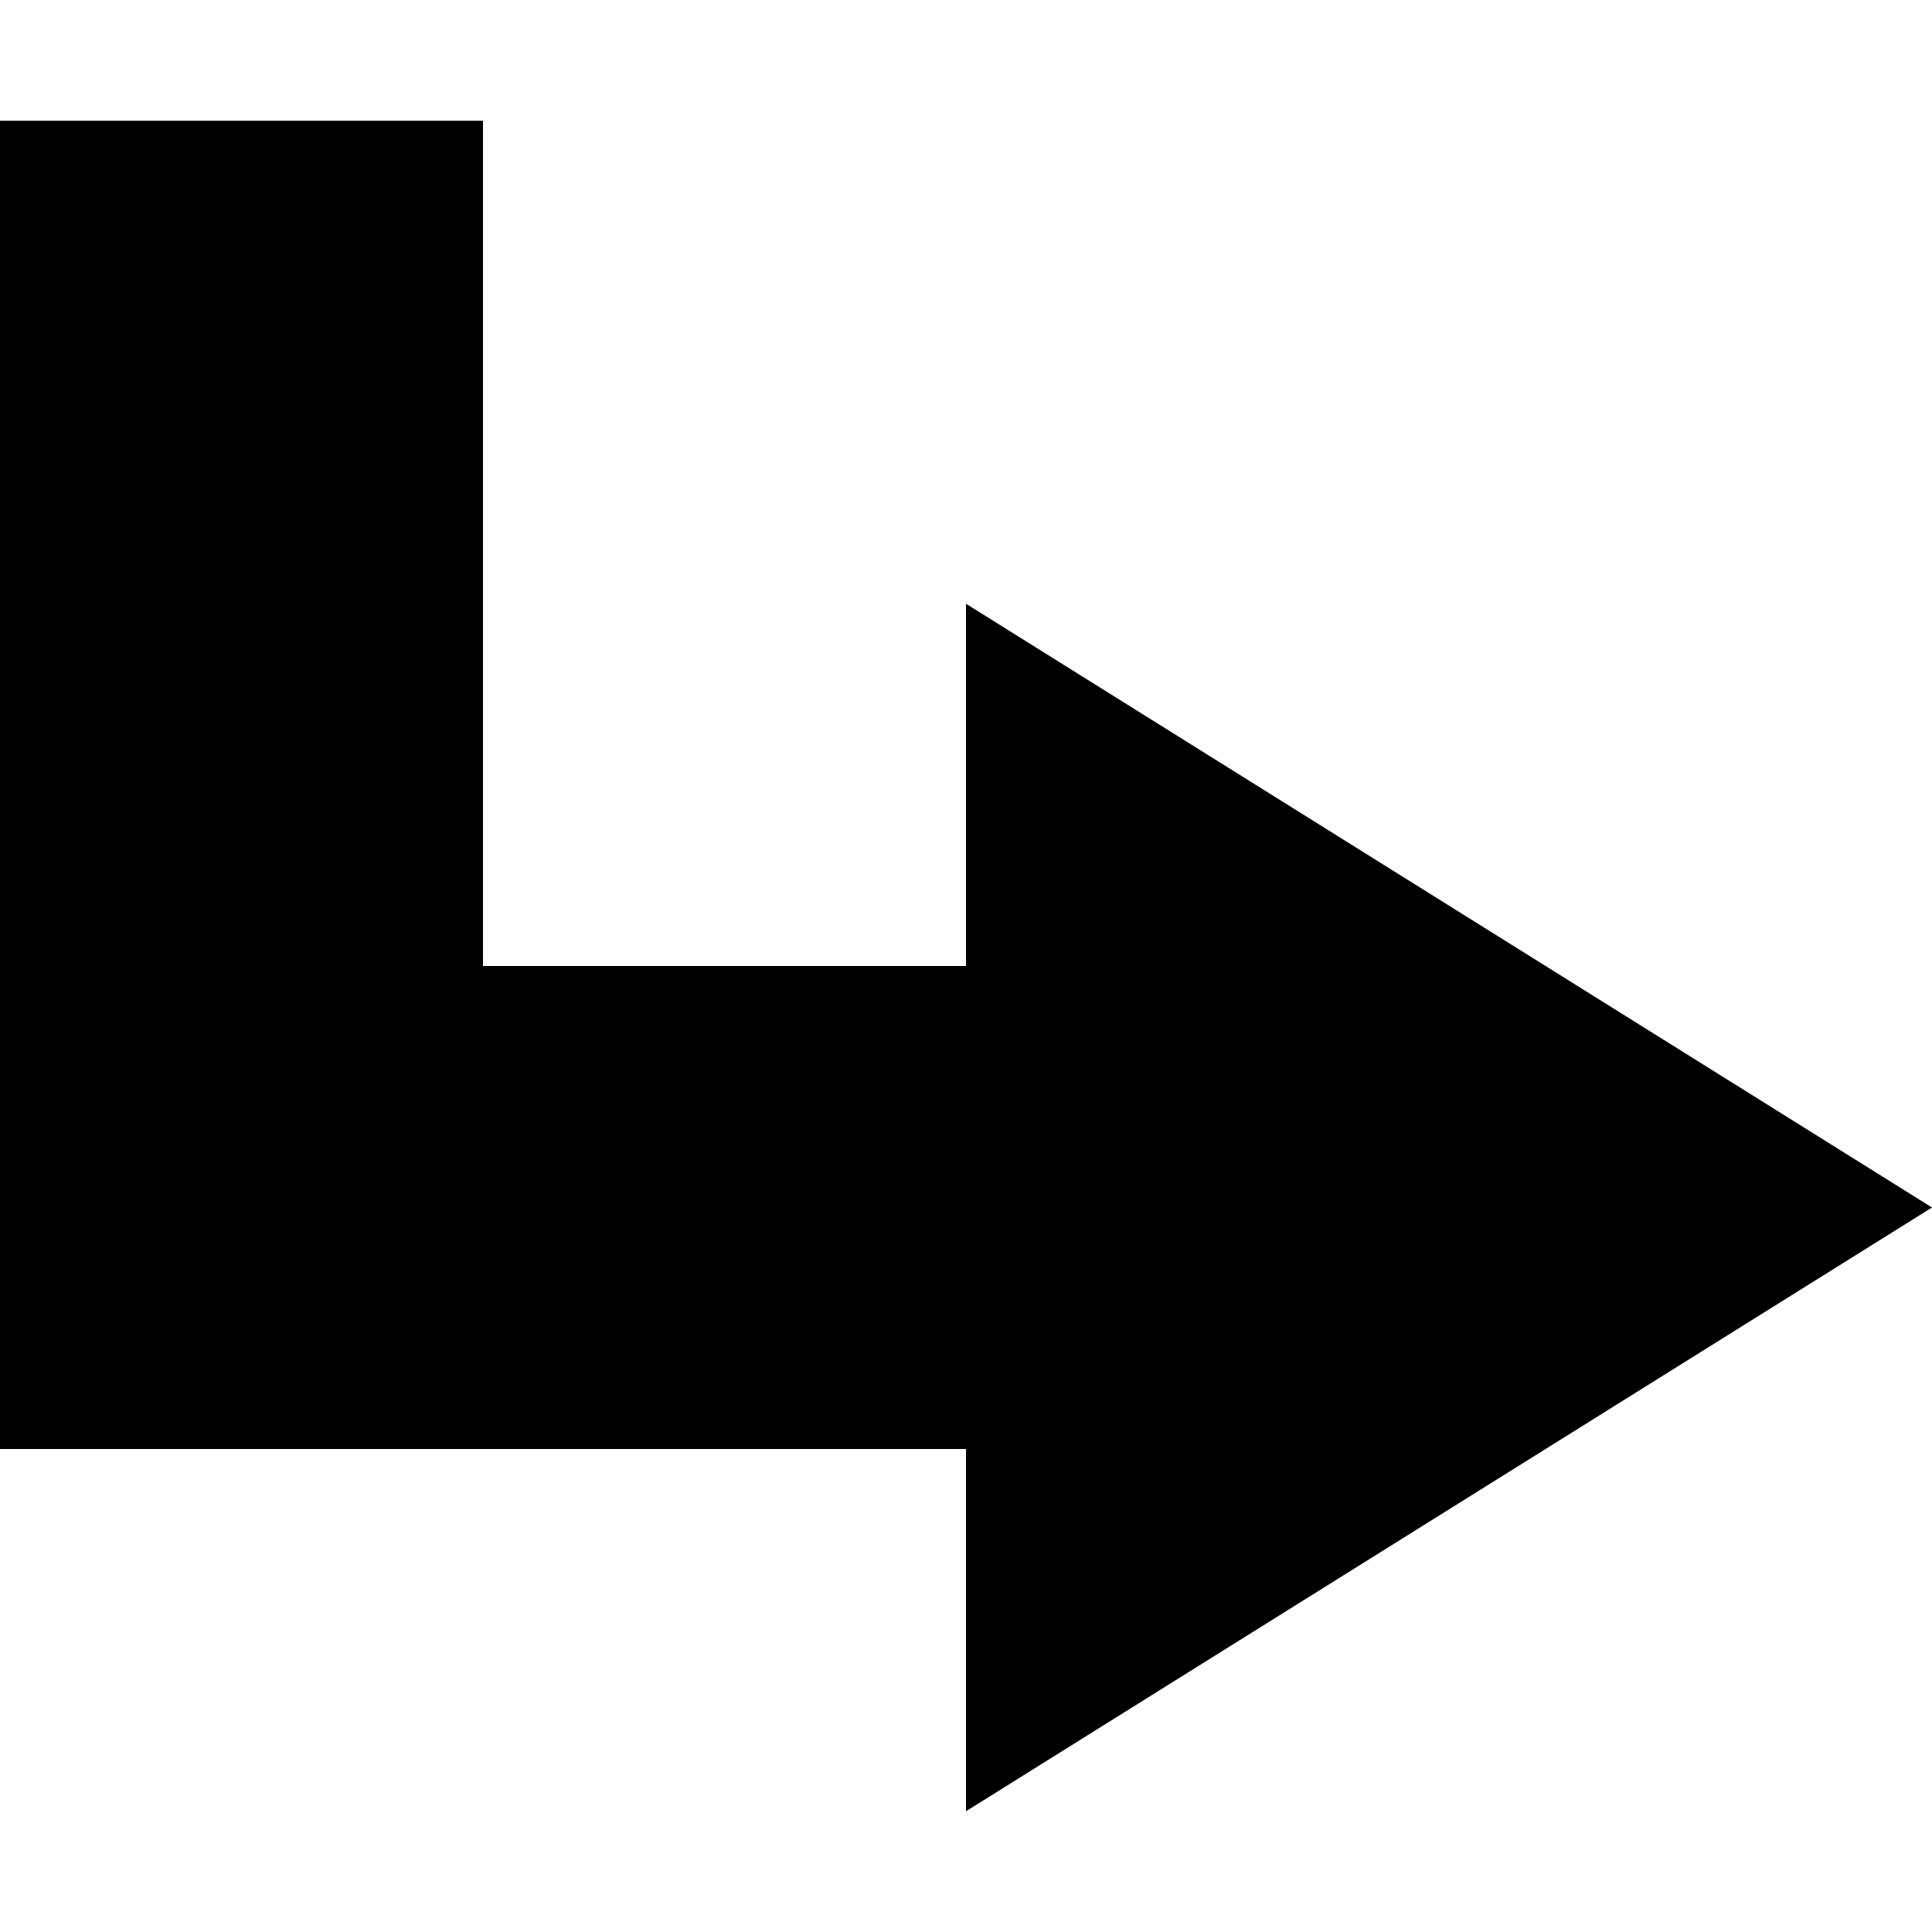 <svg xmlns="http://www.w3.org/2000/svg" version="1.1" data-icon="arrow-right-angle-thick-top-right-fill-acute" width="16" height="16" data-container-transform="translate(0 1)" viewBox="0 0 16 16">
  <path d="M0 0v11h8v3l8-5-8-5v3h-4v-7h-4z" transform="translate(0 1)" />
</svg>